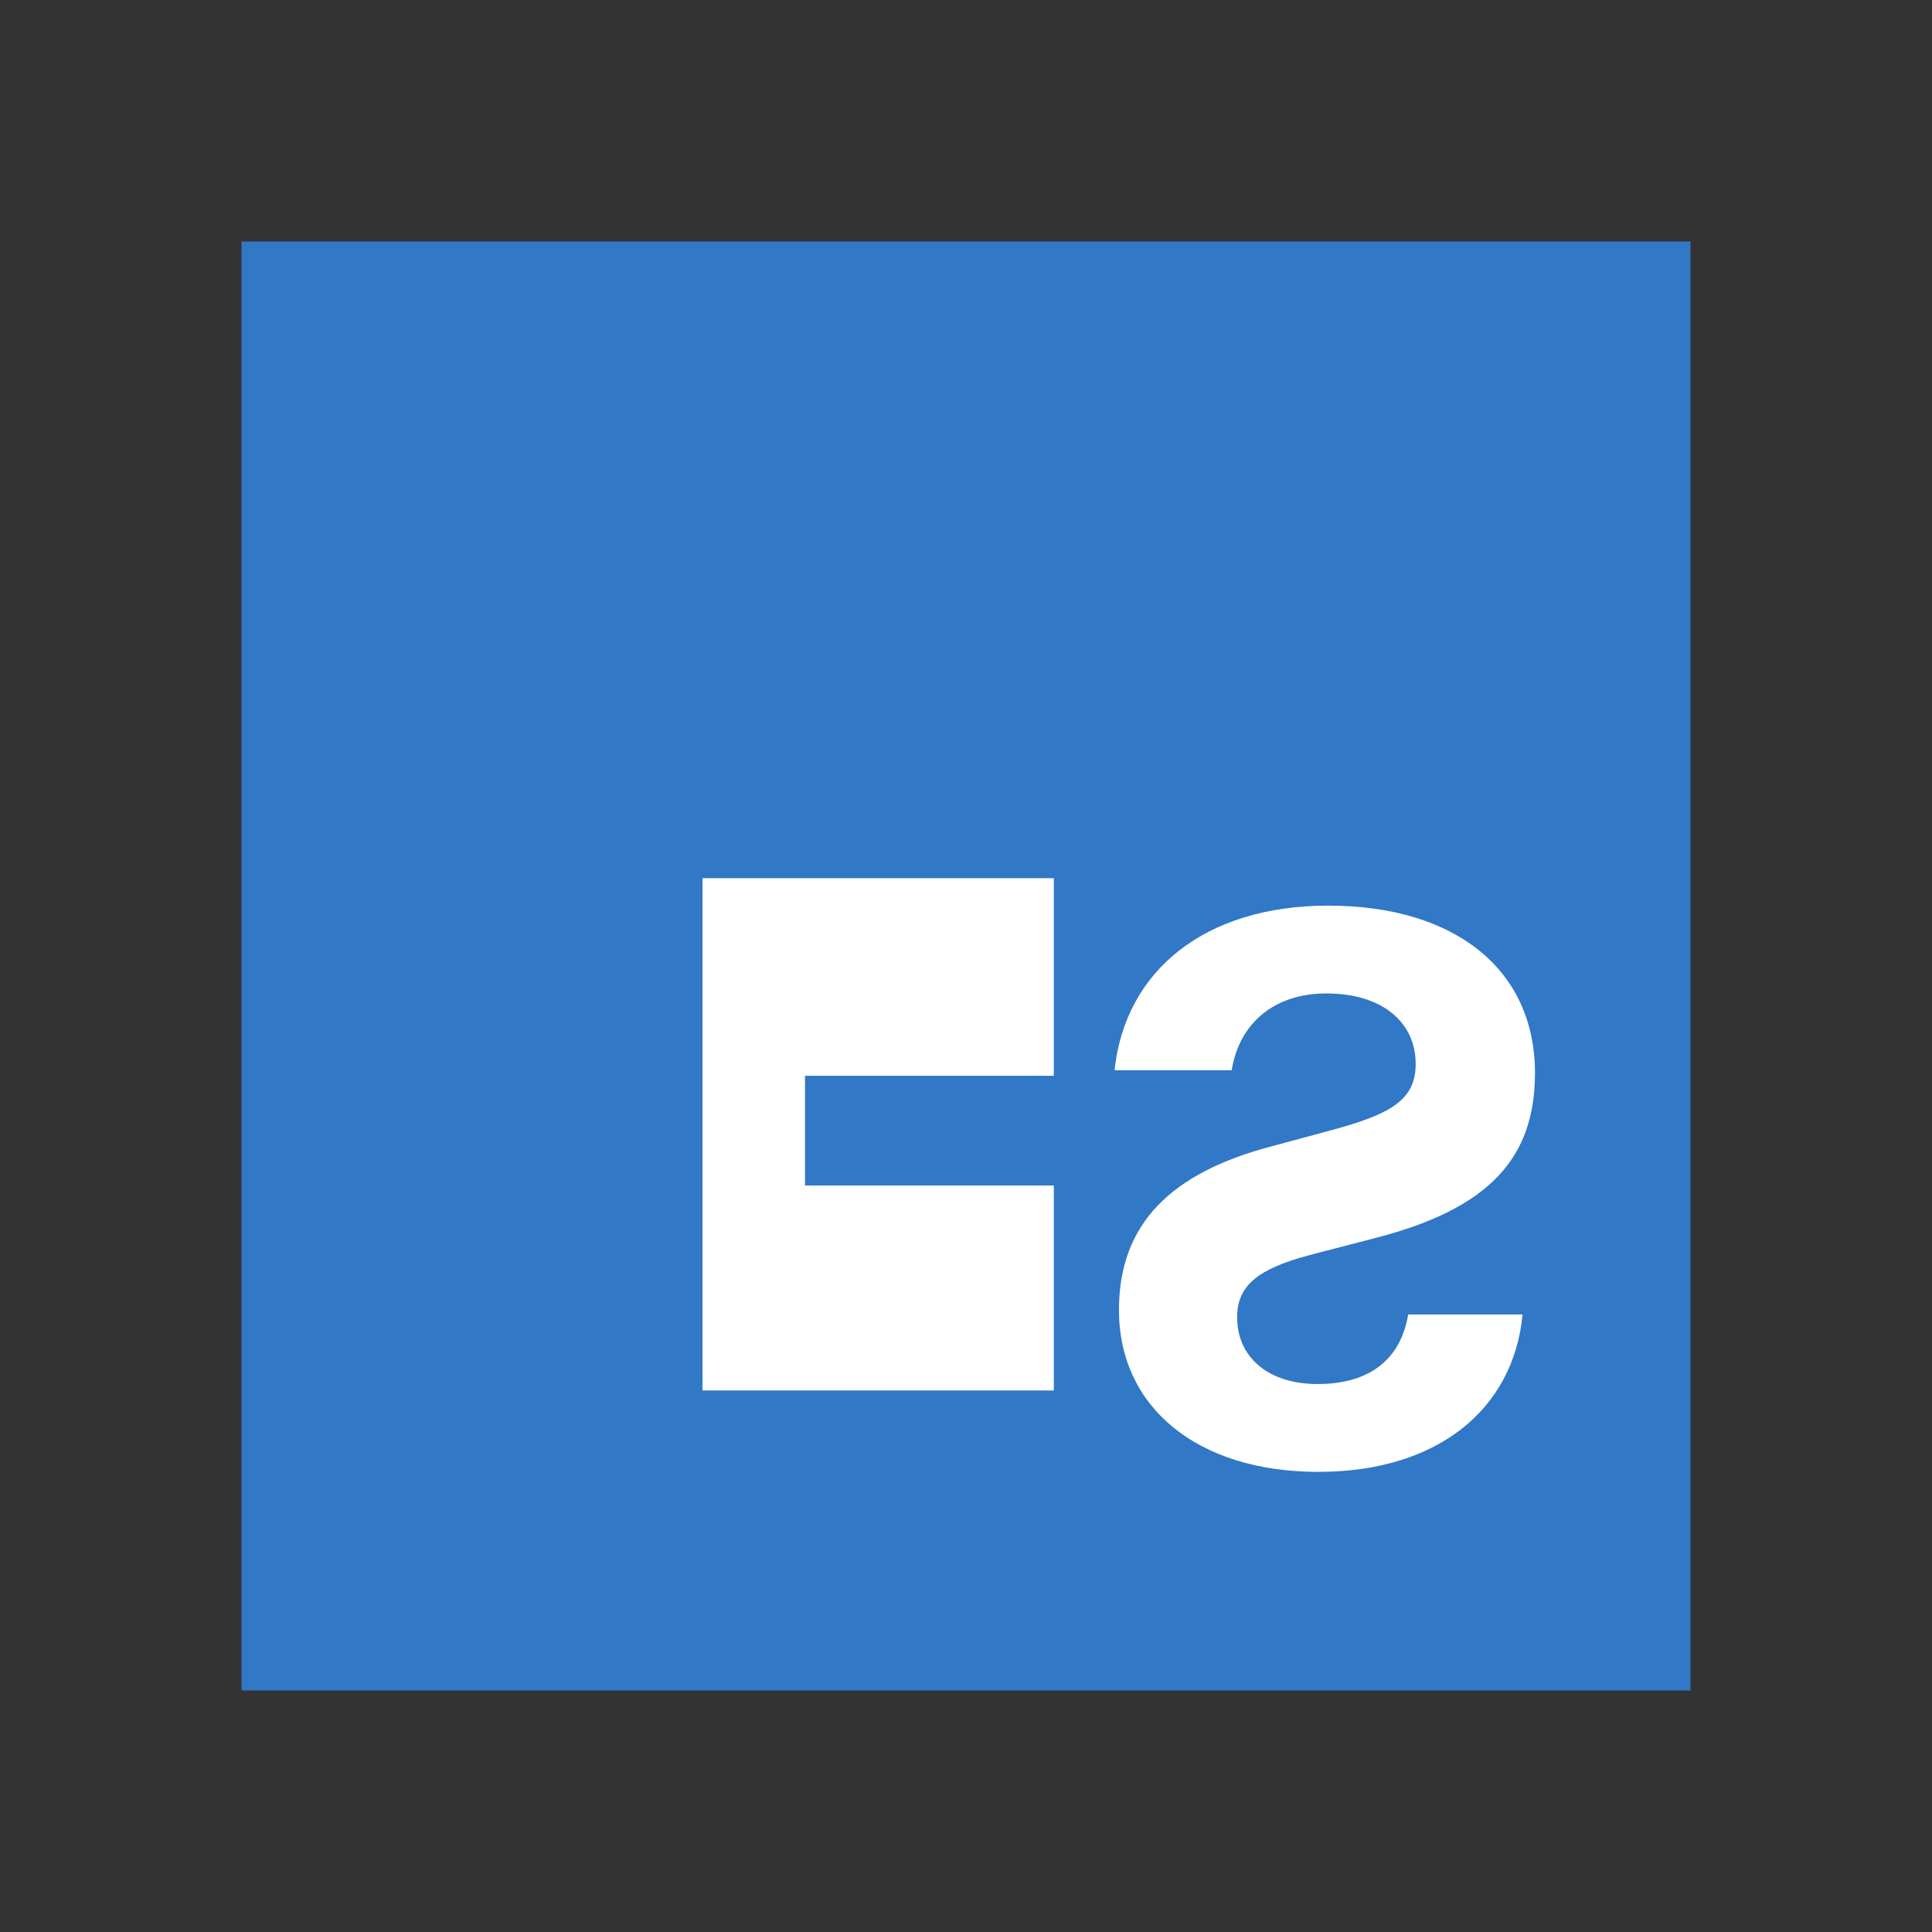 <svg xmlns="http://www.w3.org/2000/svg" viewBox="0 0 24 24" fill="none">
  <rect x="0" y="0" width="24" height="24" fill="#333333" stroke="none"/>
  <path d="M3 3H21V21H3V3Z" fill="#3178C6"/>
  <path d="M13.091 17.273V14.727H10V13.364H13.091V10.909H8.727V17.273H13.091Z" fill="white"/>
  <path d="M13.845 13.295H15.3C15.394 12.716 15.823 12.341 16.477 12.341C17.177 12.341 17.586 12.704 17.586 13.216C17.586 13.648 17.3 13.829 16.6 14.023L15.8 14.239C14.545 14.568 13.9 15.204 13.9 16.273C13.9 17.477 14.868 18.284 16.377 18.284C17.855 18.284 18.8 17.511 18.914 16.329H17.493C17.4 16.886 17.014 17.193 16.368 17.193C15.745 17.193 15.368 16.852 15.368 16.364C15.368 15.966 15.632 15.761 16.268 15.591L17.1 15.375C18.5 15.011 19.068 14.386 19.068 13.329C19.068 12.045 18.077 11.25 16.5 11.25C14.968 11.25 13.977 12.057 13.845 13.295Z" fill="white"/>
</svg>
